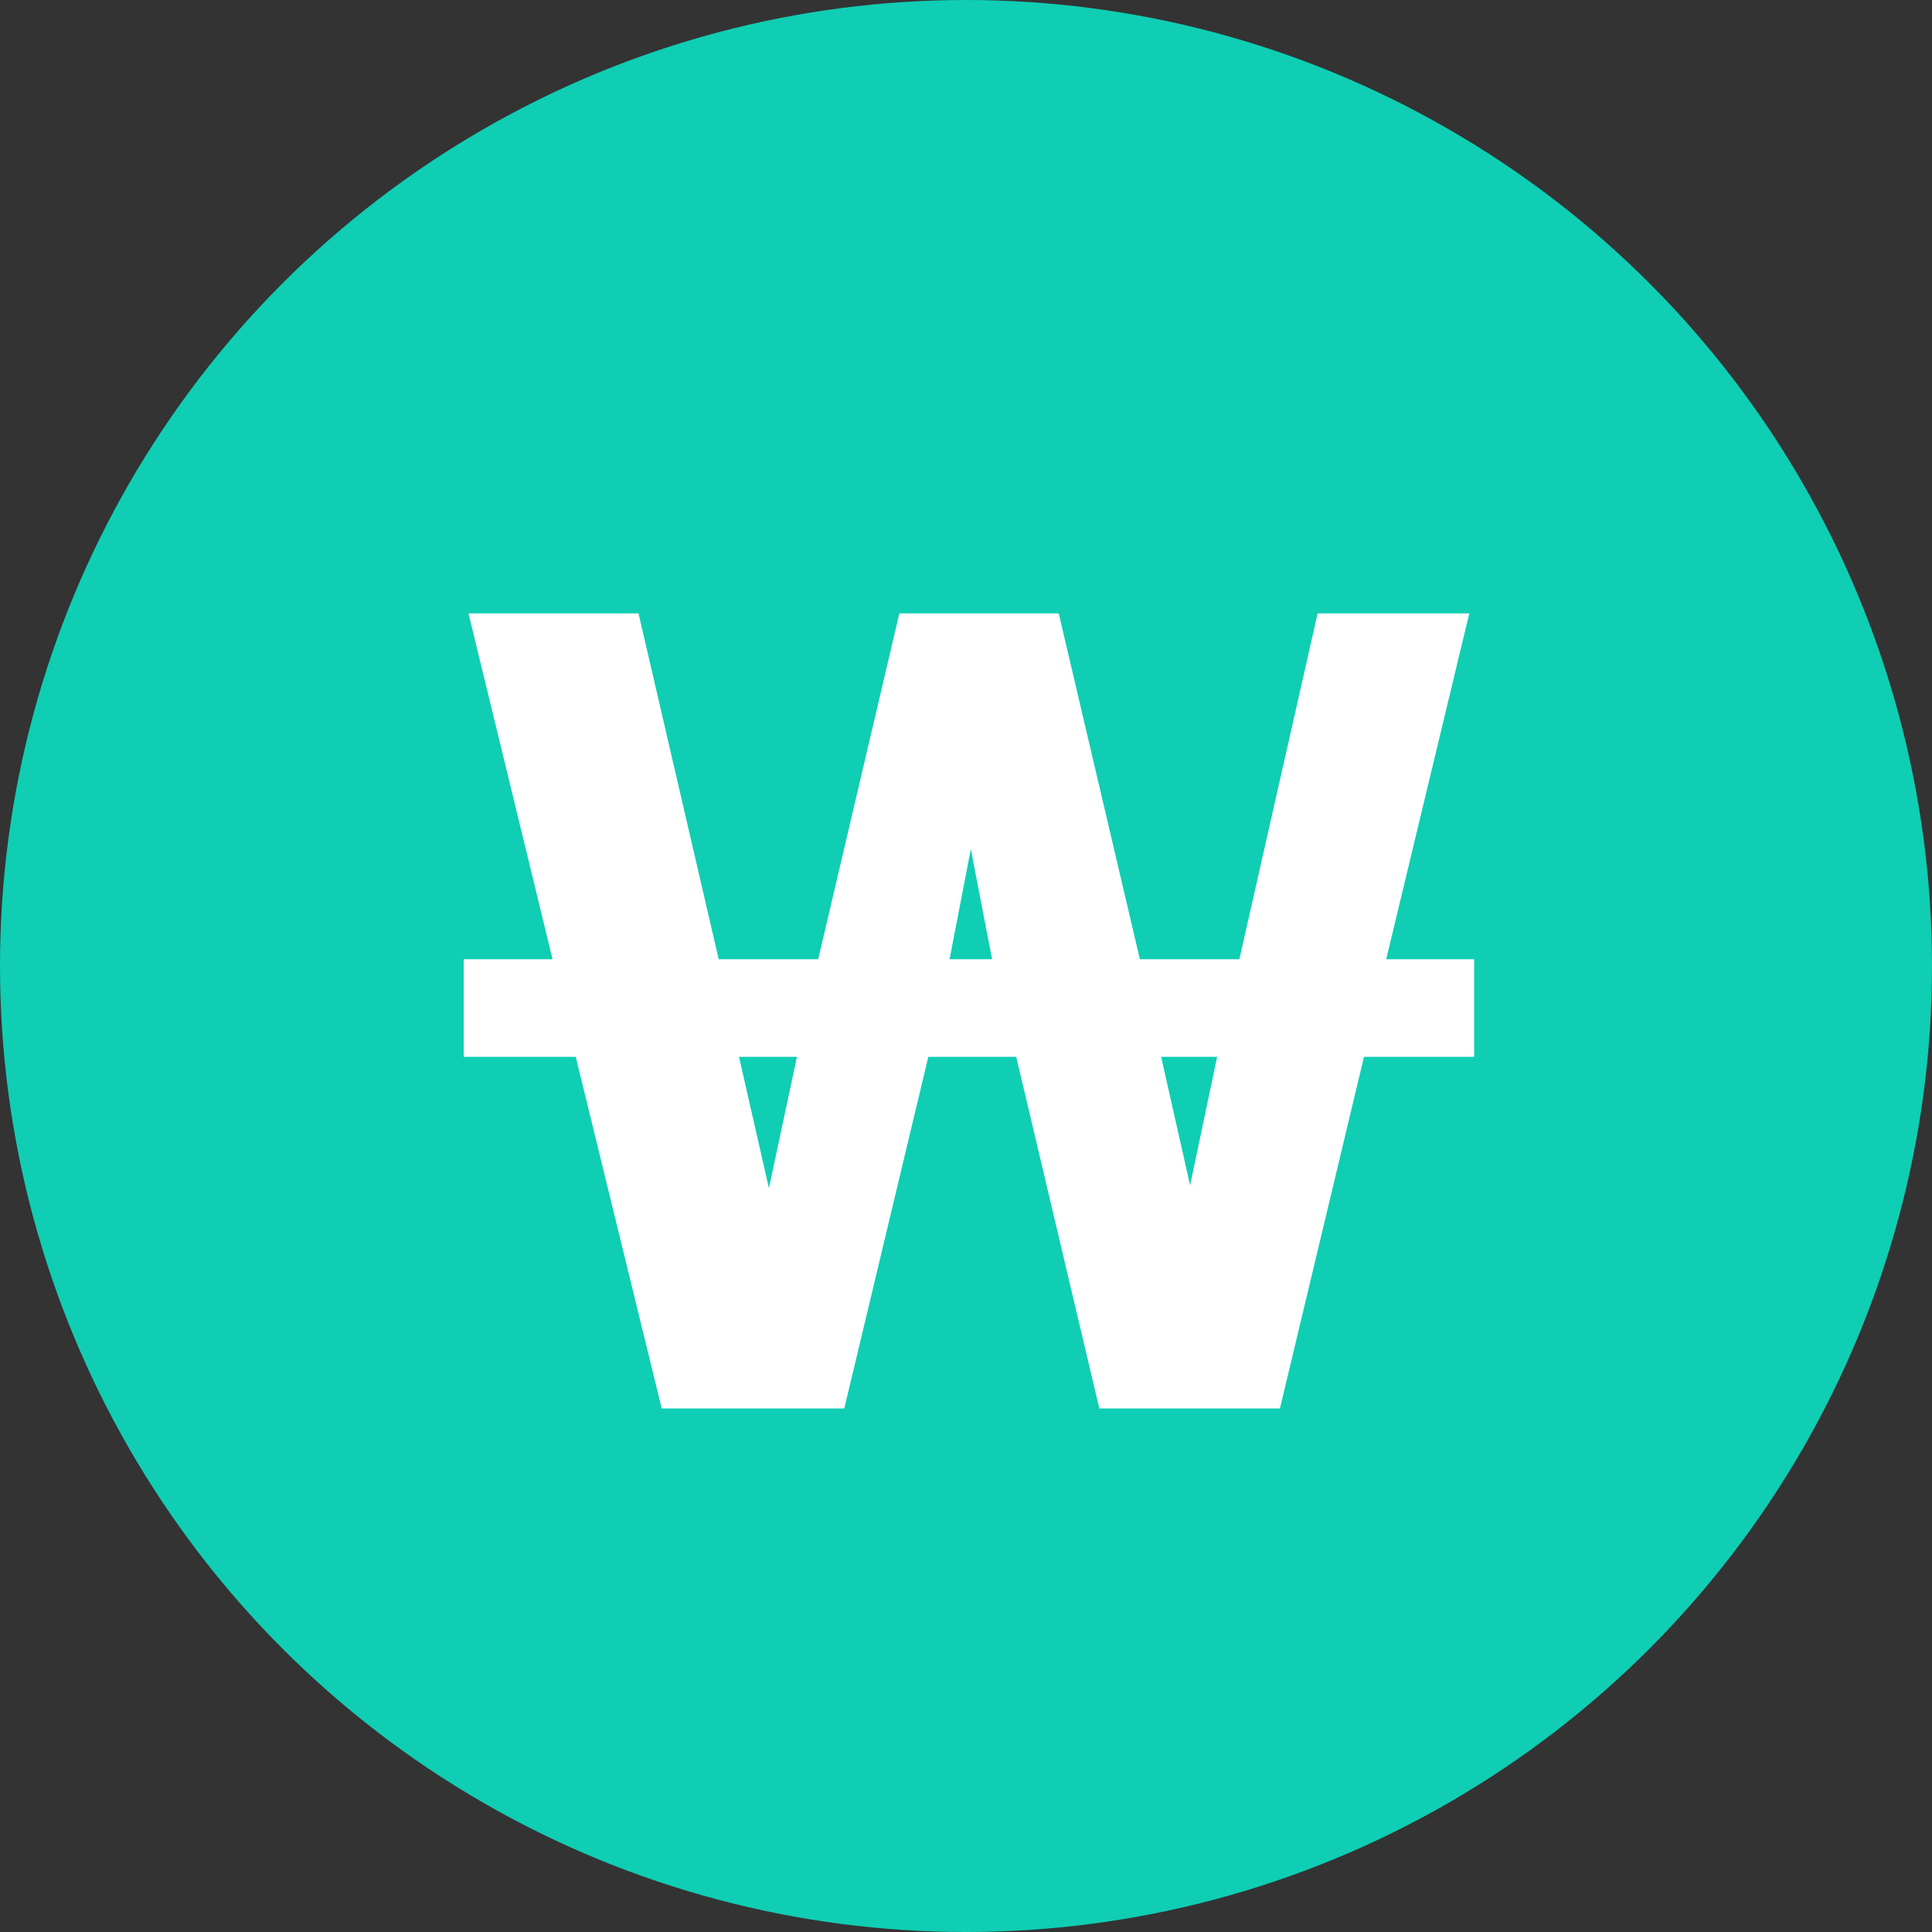 <svg width="40" height="40" viewBox="0 0 40 40" fill="none" xmlns="http://www.w3.org/2000/svg">
<rect x="0" y="0" width="40" height="40" fill="#333333" stroke="none"/>
<circle cx="20" cy="20" r="20" fill="#0FCEB4"/>
<path d="M16.94 19.86L18.62 12.7H21.92L23.6 19.86H25.66L27.28 12.7H30.42L28.7 19.86H30.52V21.88H28.24L26.5 29.16H22.76L21.04 21.88H19.22L17.48 29.16H13.7L11.92 21.88H9.6V19.86H11.44L9.7 12.7H13.22L14.88 19.86H16.94ZM25.2 21.88H24.04L24.64 24.54L25.2 21.88ZM19.66 19.86H20.54L20.1 17.58L19.66 19.86ZM16.5 21.88H15.3L15.92 24.6L16.5 21.88Z" fill="white"/>
</svg>
